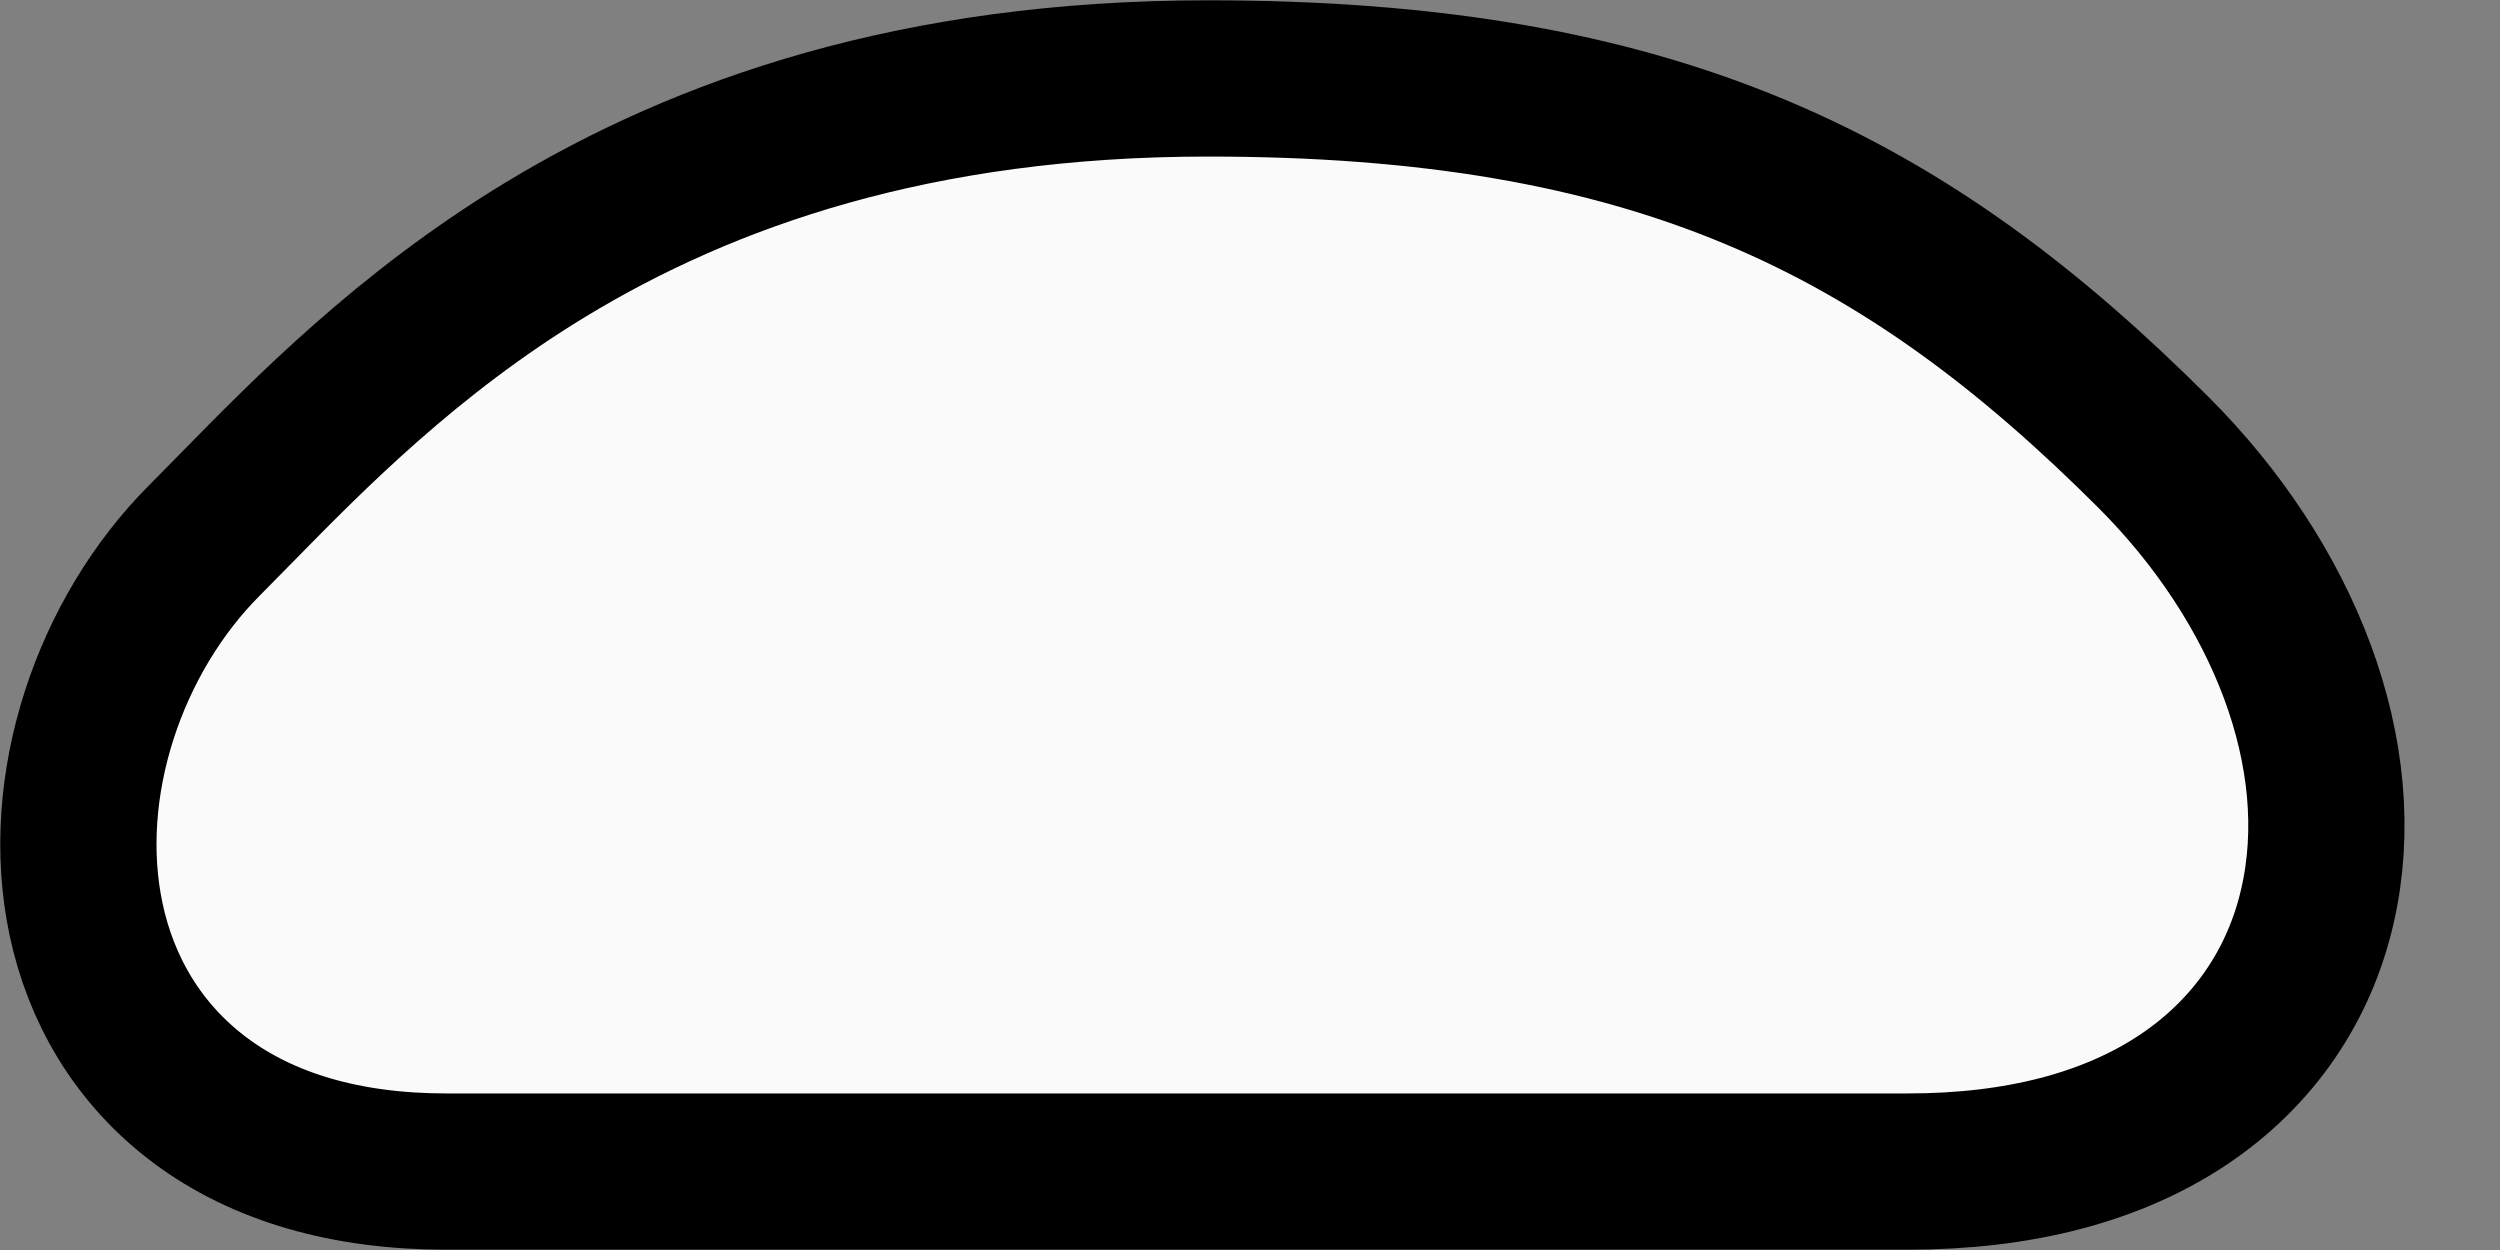 <svg width="16" height="8" viewBox="0 0 16 8" fill="none" xmlns="http://www.w3.org/2000/svg">
<rect x="0" y="0" width="16" height="8" fill="#808080" stroke="none"/>
<path d="M12.211 7.498C12.921 7.498 13.514 7.343 13.969 7.041C14.43 6.734 14.717 6.297 14.831 5.801C15.055 4.832 14.614 3.727 13.783 2.896C13.001 2.115 12.207 1.507 11.233 1.1C10.261 0.694 9.143 0.502 7.731 0.502C5.866 0.502 4.51 0.978 3.484 1.602C2.606 2.136 1.978 2.777 1.512 3.252C1.441 3.324 1.374 3.392 1.311 3.456C0.701 4.065 0.37 5.031 0.551 5.884C0.644 6.324 0.877 6.74 1.281 7.042C1.683 7.342 2.214 7.498 2.856 7.498H7.731H12.211Z" fill="#FAFAFA" stroke="black"/>
</svg>
